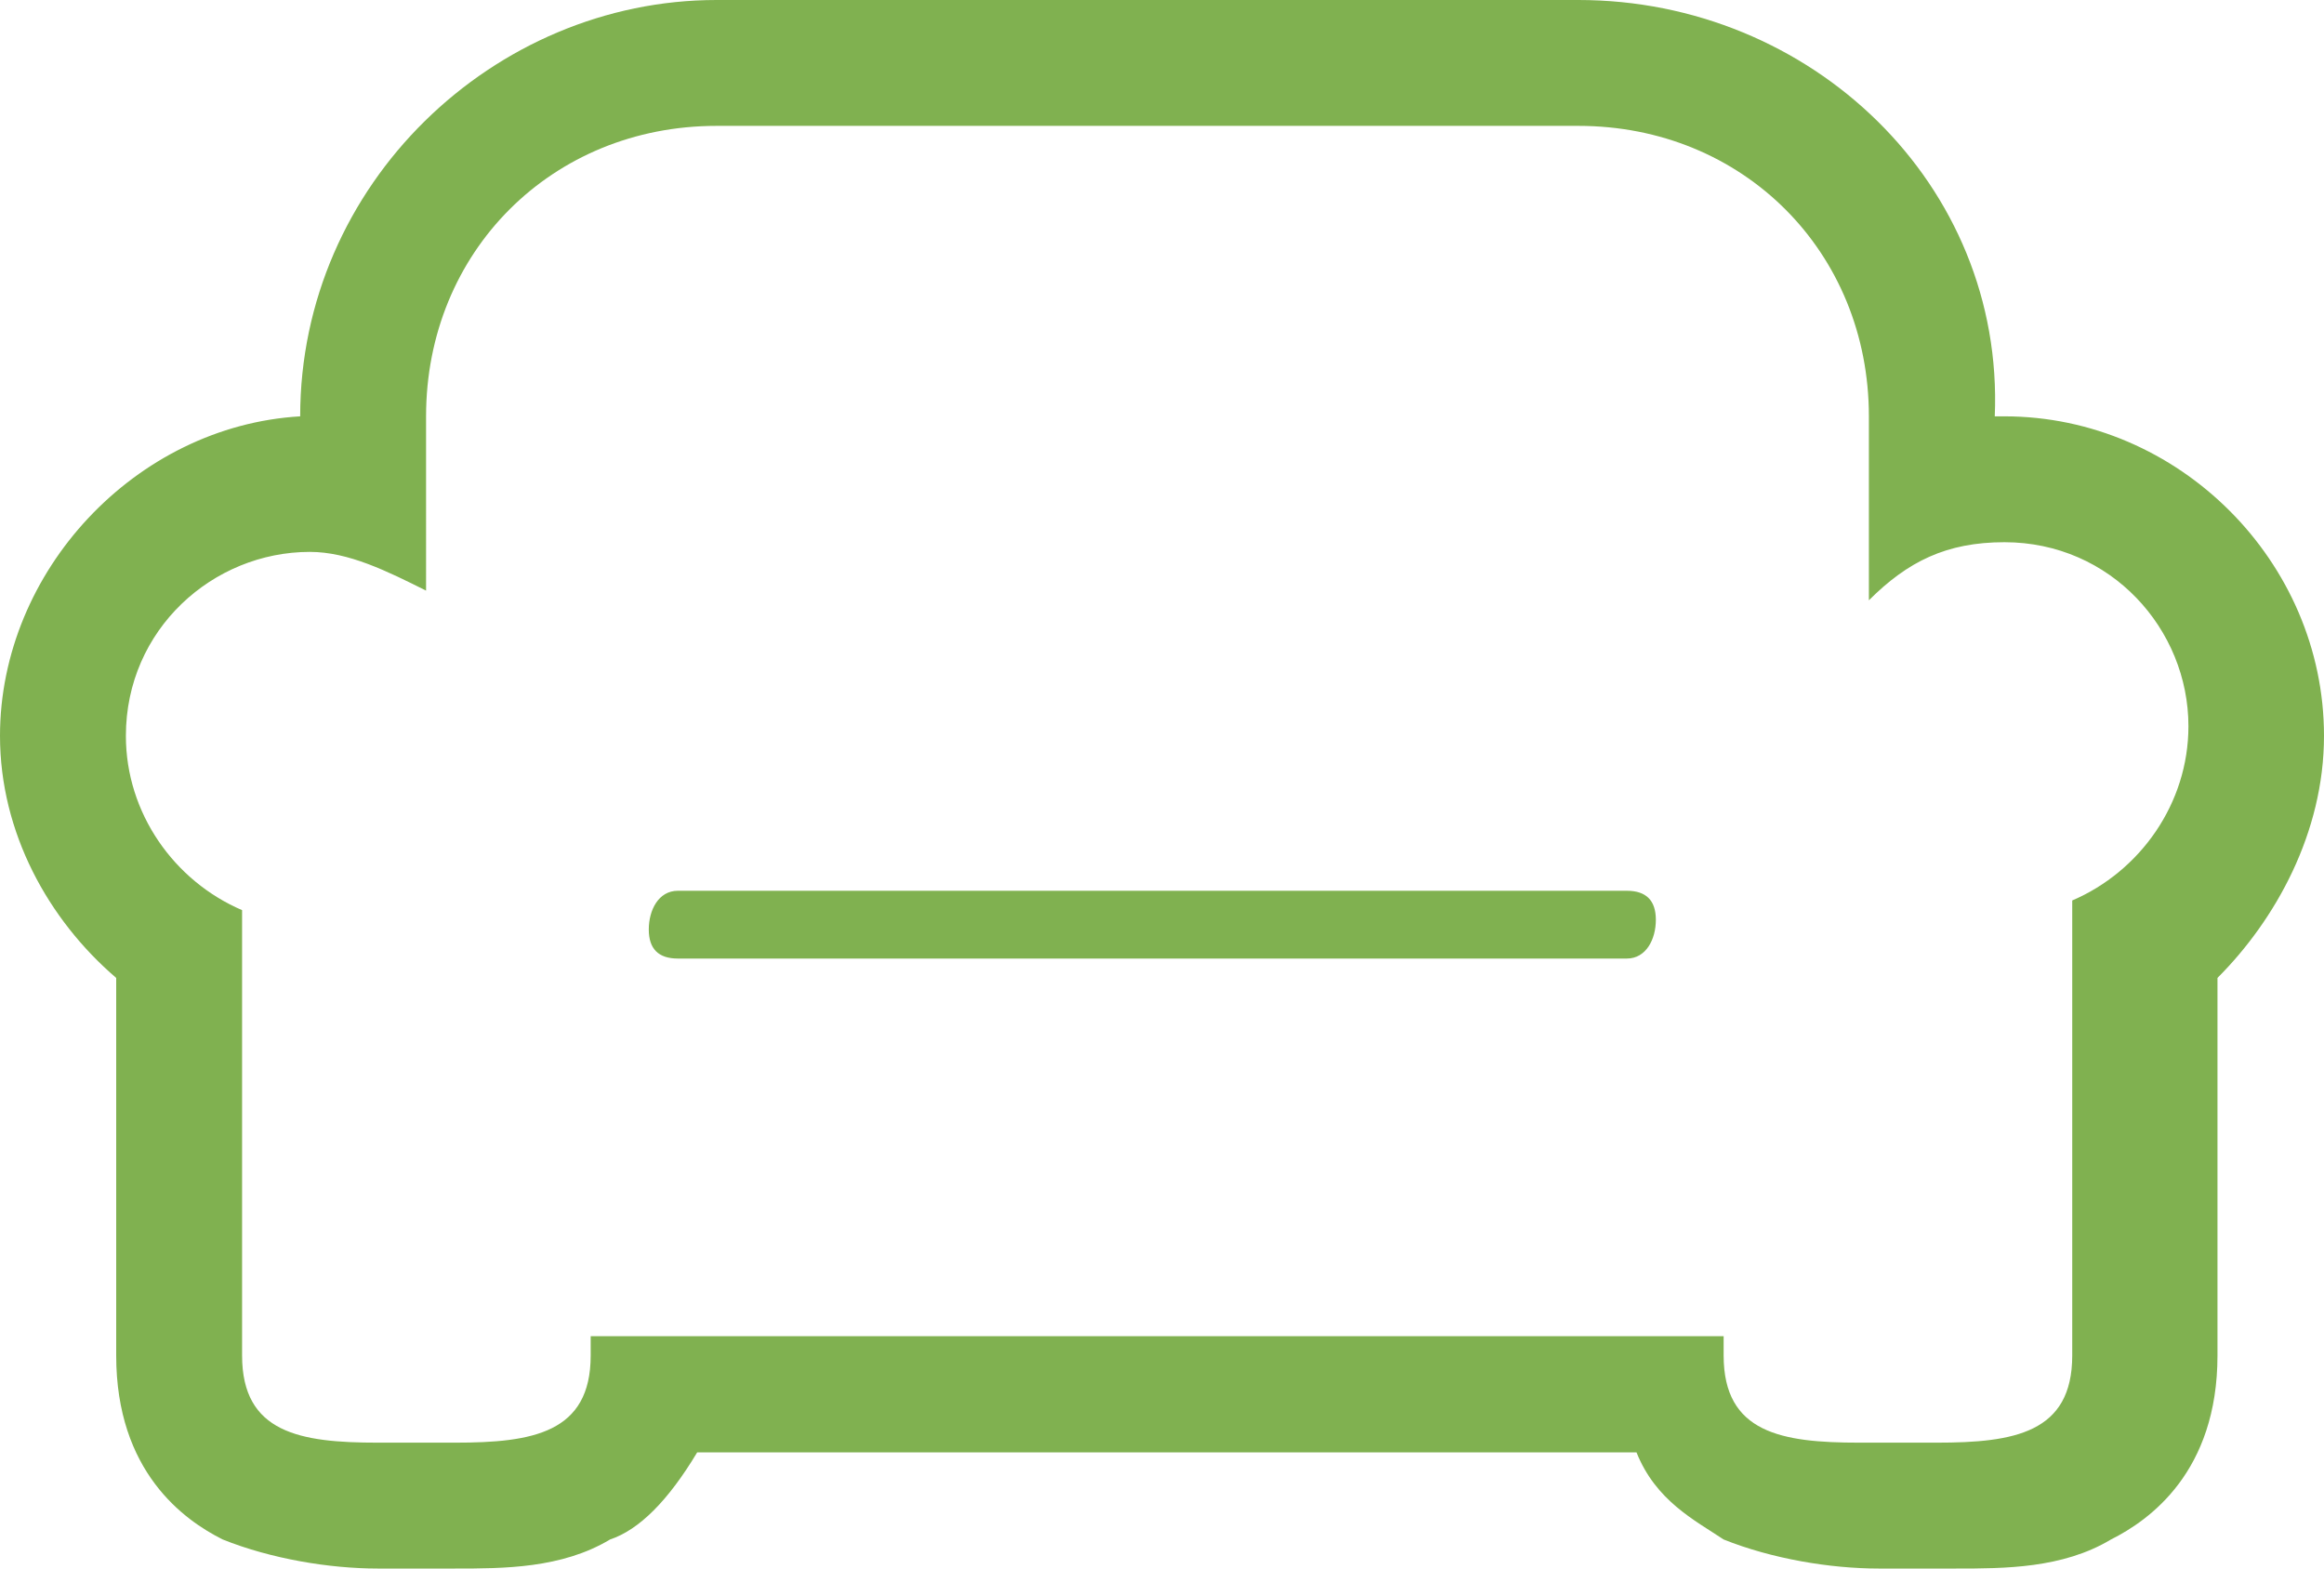 <?xml version="1.0" encoding="utf-8"?>
<!-- Generator: Adobe Illustrator 19.2.1, SVG Export Plug-In . SVG Version: 6.00 Build 0)  -->
<svg version="1.1" id="Layer_1" xmlns="http://www.w3.org/2000/svg" xmlns:xlink="http://www.w3.org/1999/xlink" x="0px" y="0px"
	 width="24px" height="16.2px" viewBox="0 0 24 16.2" style="enable-background:new 0 0 24 16.2;" xml:space="preserve">
<style type="text/css">
	.st0{fill:#80B150;}
</style>
<g>
	<path class="st0" d="M16.3,1.3c1.7,0,3,1.3,3,3v1.9c0.4-0.4,0.8-0.6,1.4-0.6c1.1,0,1.9,0.9,1.9,1.9c0,0.8-0.5,1.5-1.2,1.8V14
		c0,0.8-0.6,0.9-1.4,0.9c-0.1,0-0.3,0-0.4,0c-0.1,0-0.3,0-0.4,0c-0.8,0-1.4-0.1-1.4-0.9v-0.2H6.1V14c0,0.8-0.6,0.9-1.4,0.9
		c-0.1,0-0.3,0-0.4,0c-0.1,0-0.3,0-0.4,0c-0.8,0-1.4-0.1-1.4-0.9V9.4c-0.7-0.3-1.2-1-1.2-1.8c0-1.1,0.9-1.9,1.9-1.9
		c0.4,0,0.8,0.2,1.2,0.4V4.3c0-1.7,1.3-3,3-3H16.3 M16.3,0H7.4C5.1,0,3.1,1.9,3.1,4.3v0C1.4,4.4,0,5.9,0,7.6c0,1,0.5,1.9,1.2,2.5V14
		c0,1.2,0.7,1.7,1.1,1.9c0.5,0.2,1.1,0.3,1.6,0.3c0.1,0,0.1,0,0.2,0c0.1,0,0.1,0,0.2,0c0.1,0,0.1,0,0.2,0c0.1,0,0.1,0,0.2,0
		c0.5,0,1.1,0,1.6-0.3c0.3-0.1,0.6-0.4,0.9-0.9h9.7c0.2,0.5,0.6,0.7,0.9,0.9c0.5,0.2,1.1,0.3,1.6,0.3c0.1,0,0.1,0,0.2,0
		c0.1,0,0.1,0,0.2,0c0.1,0,0.1,0,0.2,0c0.1,0,0.1,0,0.2,0c0.5,0,1.1,0,1.6-0.3c0.4-0.2,1.1-0.7,1.1-1.9v-3.9C23.5,9.5,24,8.6,24,7.6
		c0-1.8-1.5-3.3-3.3-3.3c0,0-0.1,0-0.1,0v0C20.7,1.9,18.7,0,16.3,0L16.3,0z"/>
	<g>
		<path class="st0" d="M16.8,9.9H7c-0.2,0-0.3-0.1-0.3-0.3S6.8,9.2,7,9.2h9.8c0.2,0,0.3,0.1,0.3,0.3S17,9.9,16.8,9.9z"/>
	</g>
</g>
</svg>
